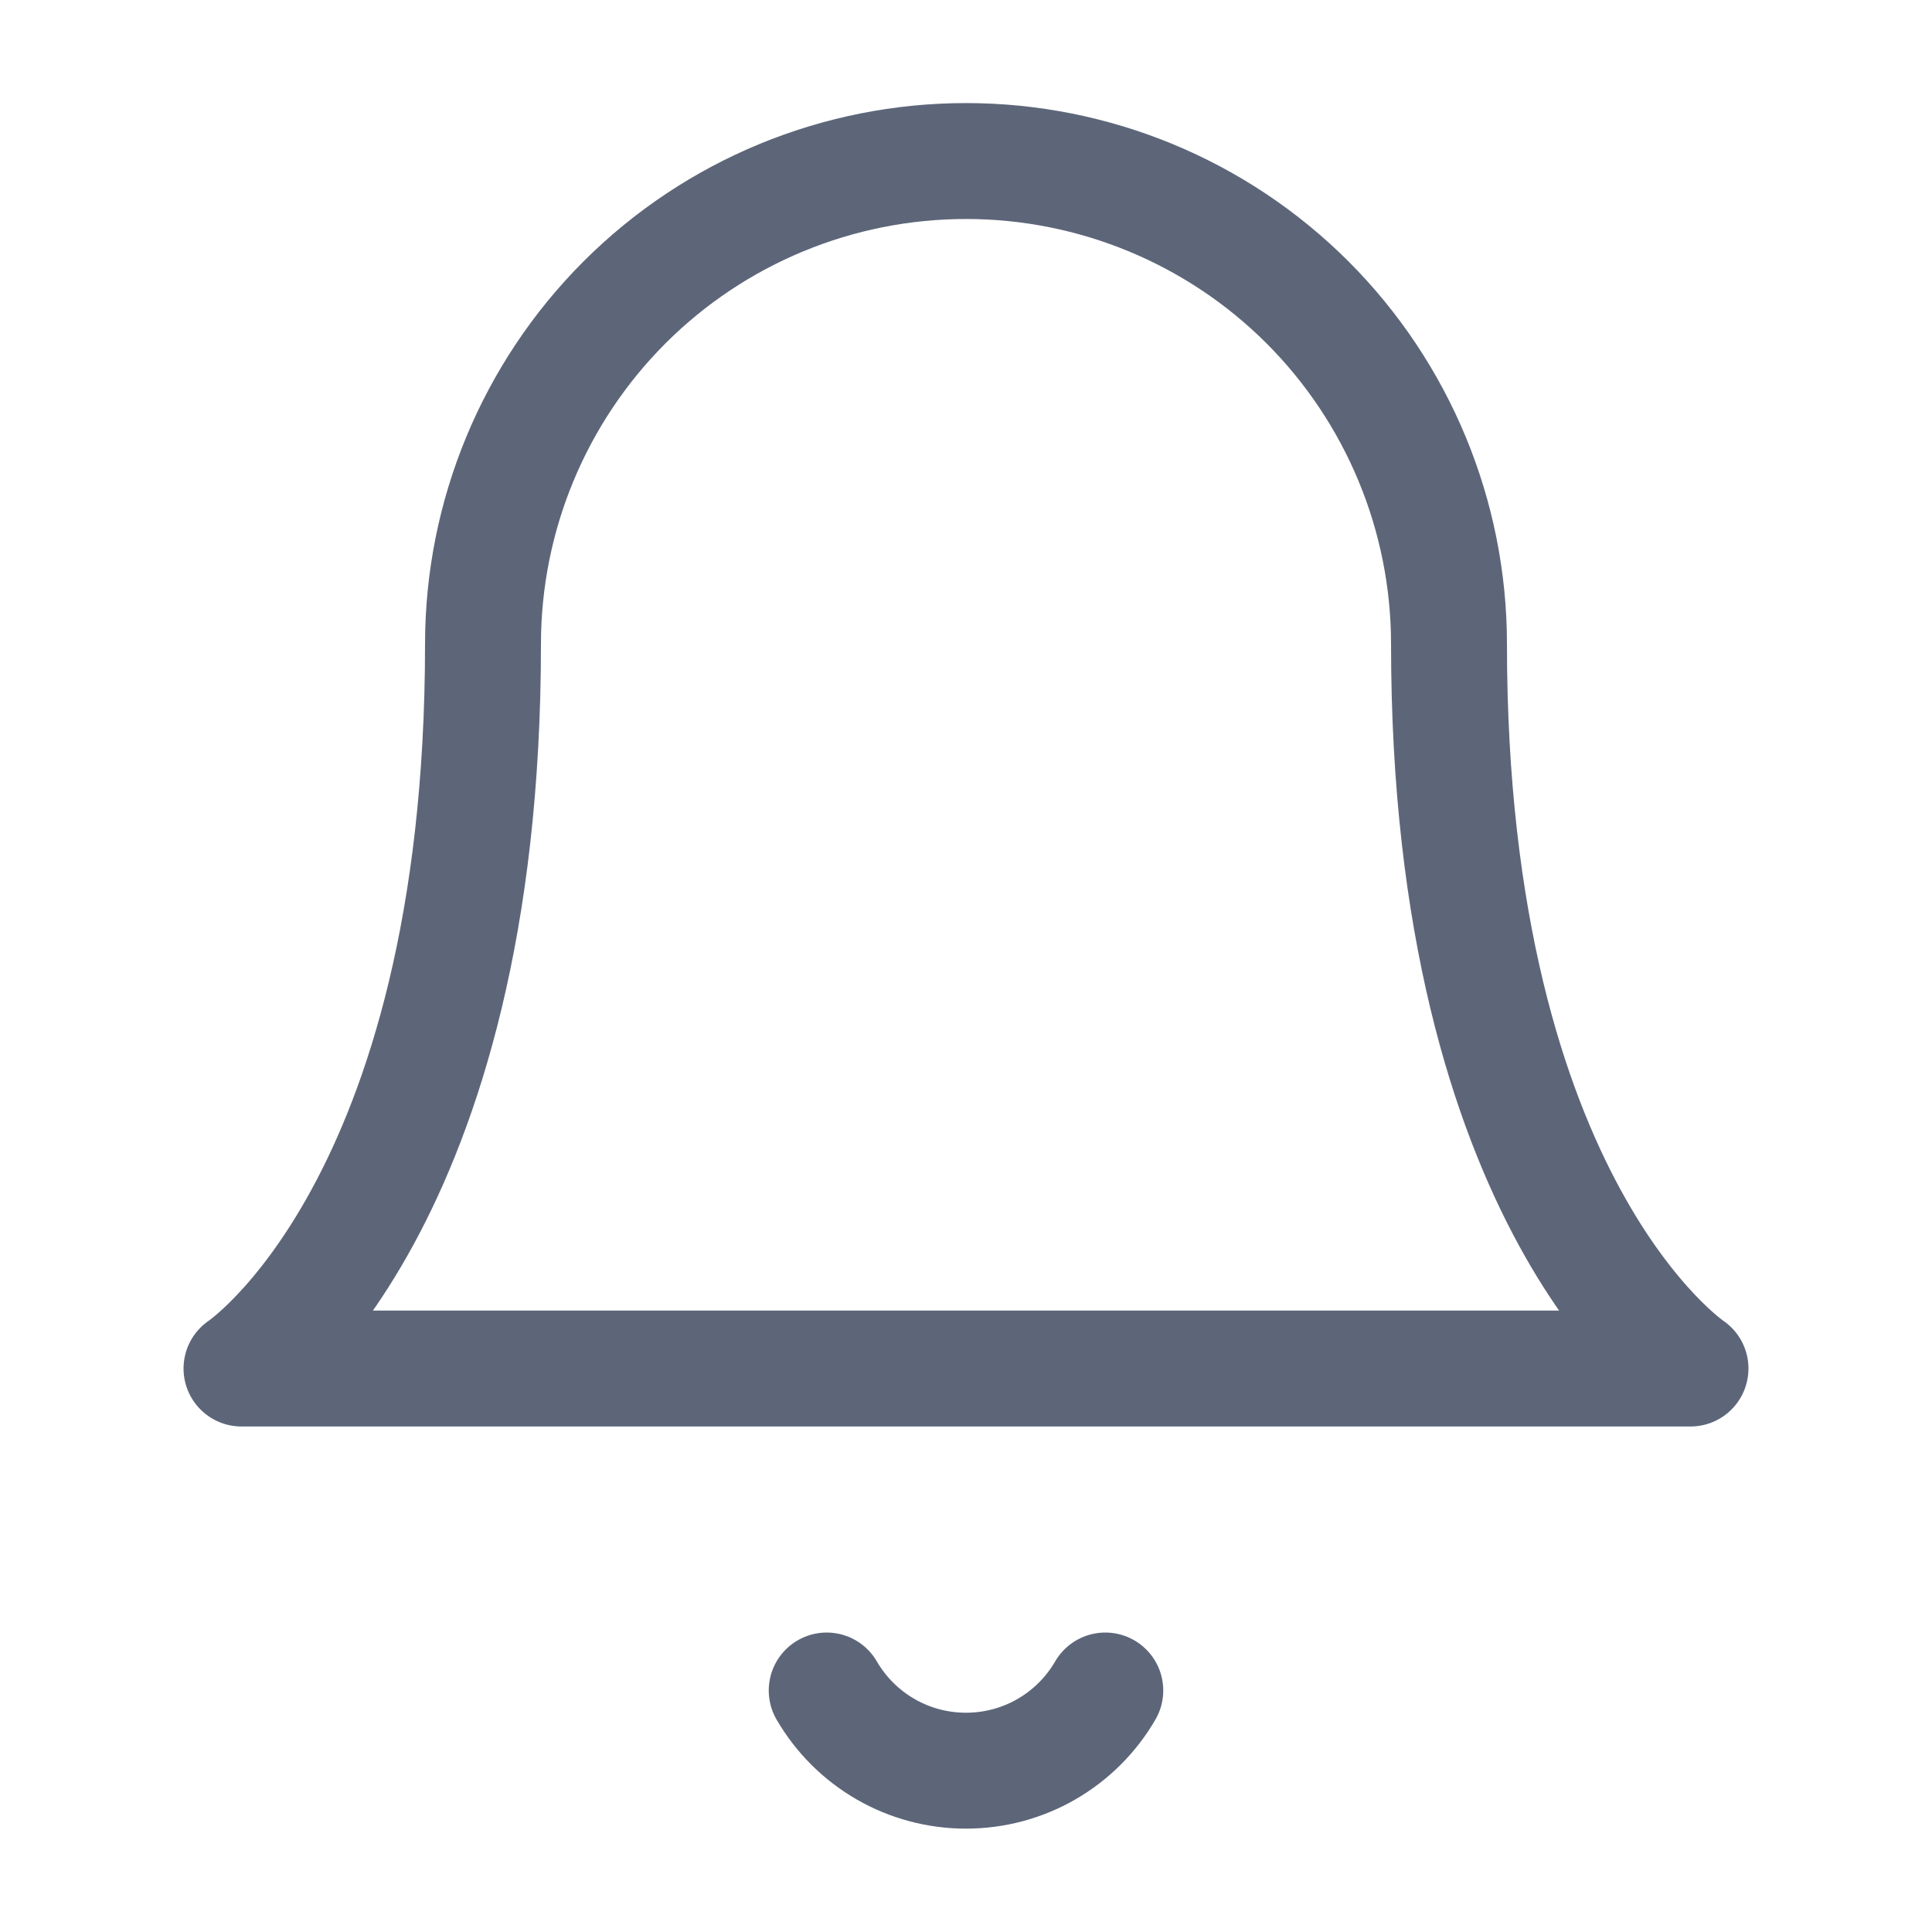<svg width="20" height="20" viewBox="0 0 20 20" fill="none" xmlns="http://www.w3.org/2000/svg">
<g id="bell">
<path id="Icon" d="M11.442 17.5C11.295 17.753 11.085 17.962 10.832 18.108C10.579 18.254 10.292 18.33 10 18.33C9.708 18.33 9.421 18.254 9.168 18.108C8.915 17.962 8.705 17.753 8.558 17.5M15 6.667C15 5.341 14.473 4.069 13.536 3.131C12.598 2.193 11.326 1.667 10 1.667C8.674 1.667 7.402 2.193 6.464 3.131C5.527 4.069 5 5.341 5 6.667C5 12.5 2.5 14.167 2.5 14.167H17.5C17.5 14.167 15 12.5 15 6.667Z" stroke="#5D6679" stroke-width="1.2" stroke-linecap="round" stroke-linejoin="round"/>
</g>
</svg>
